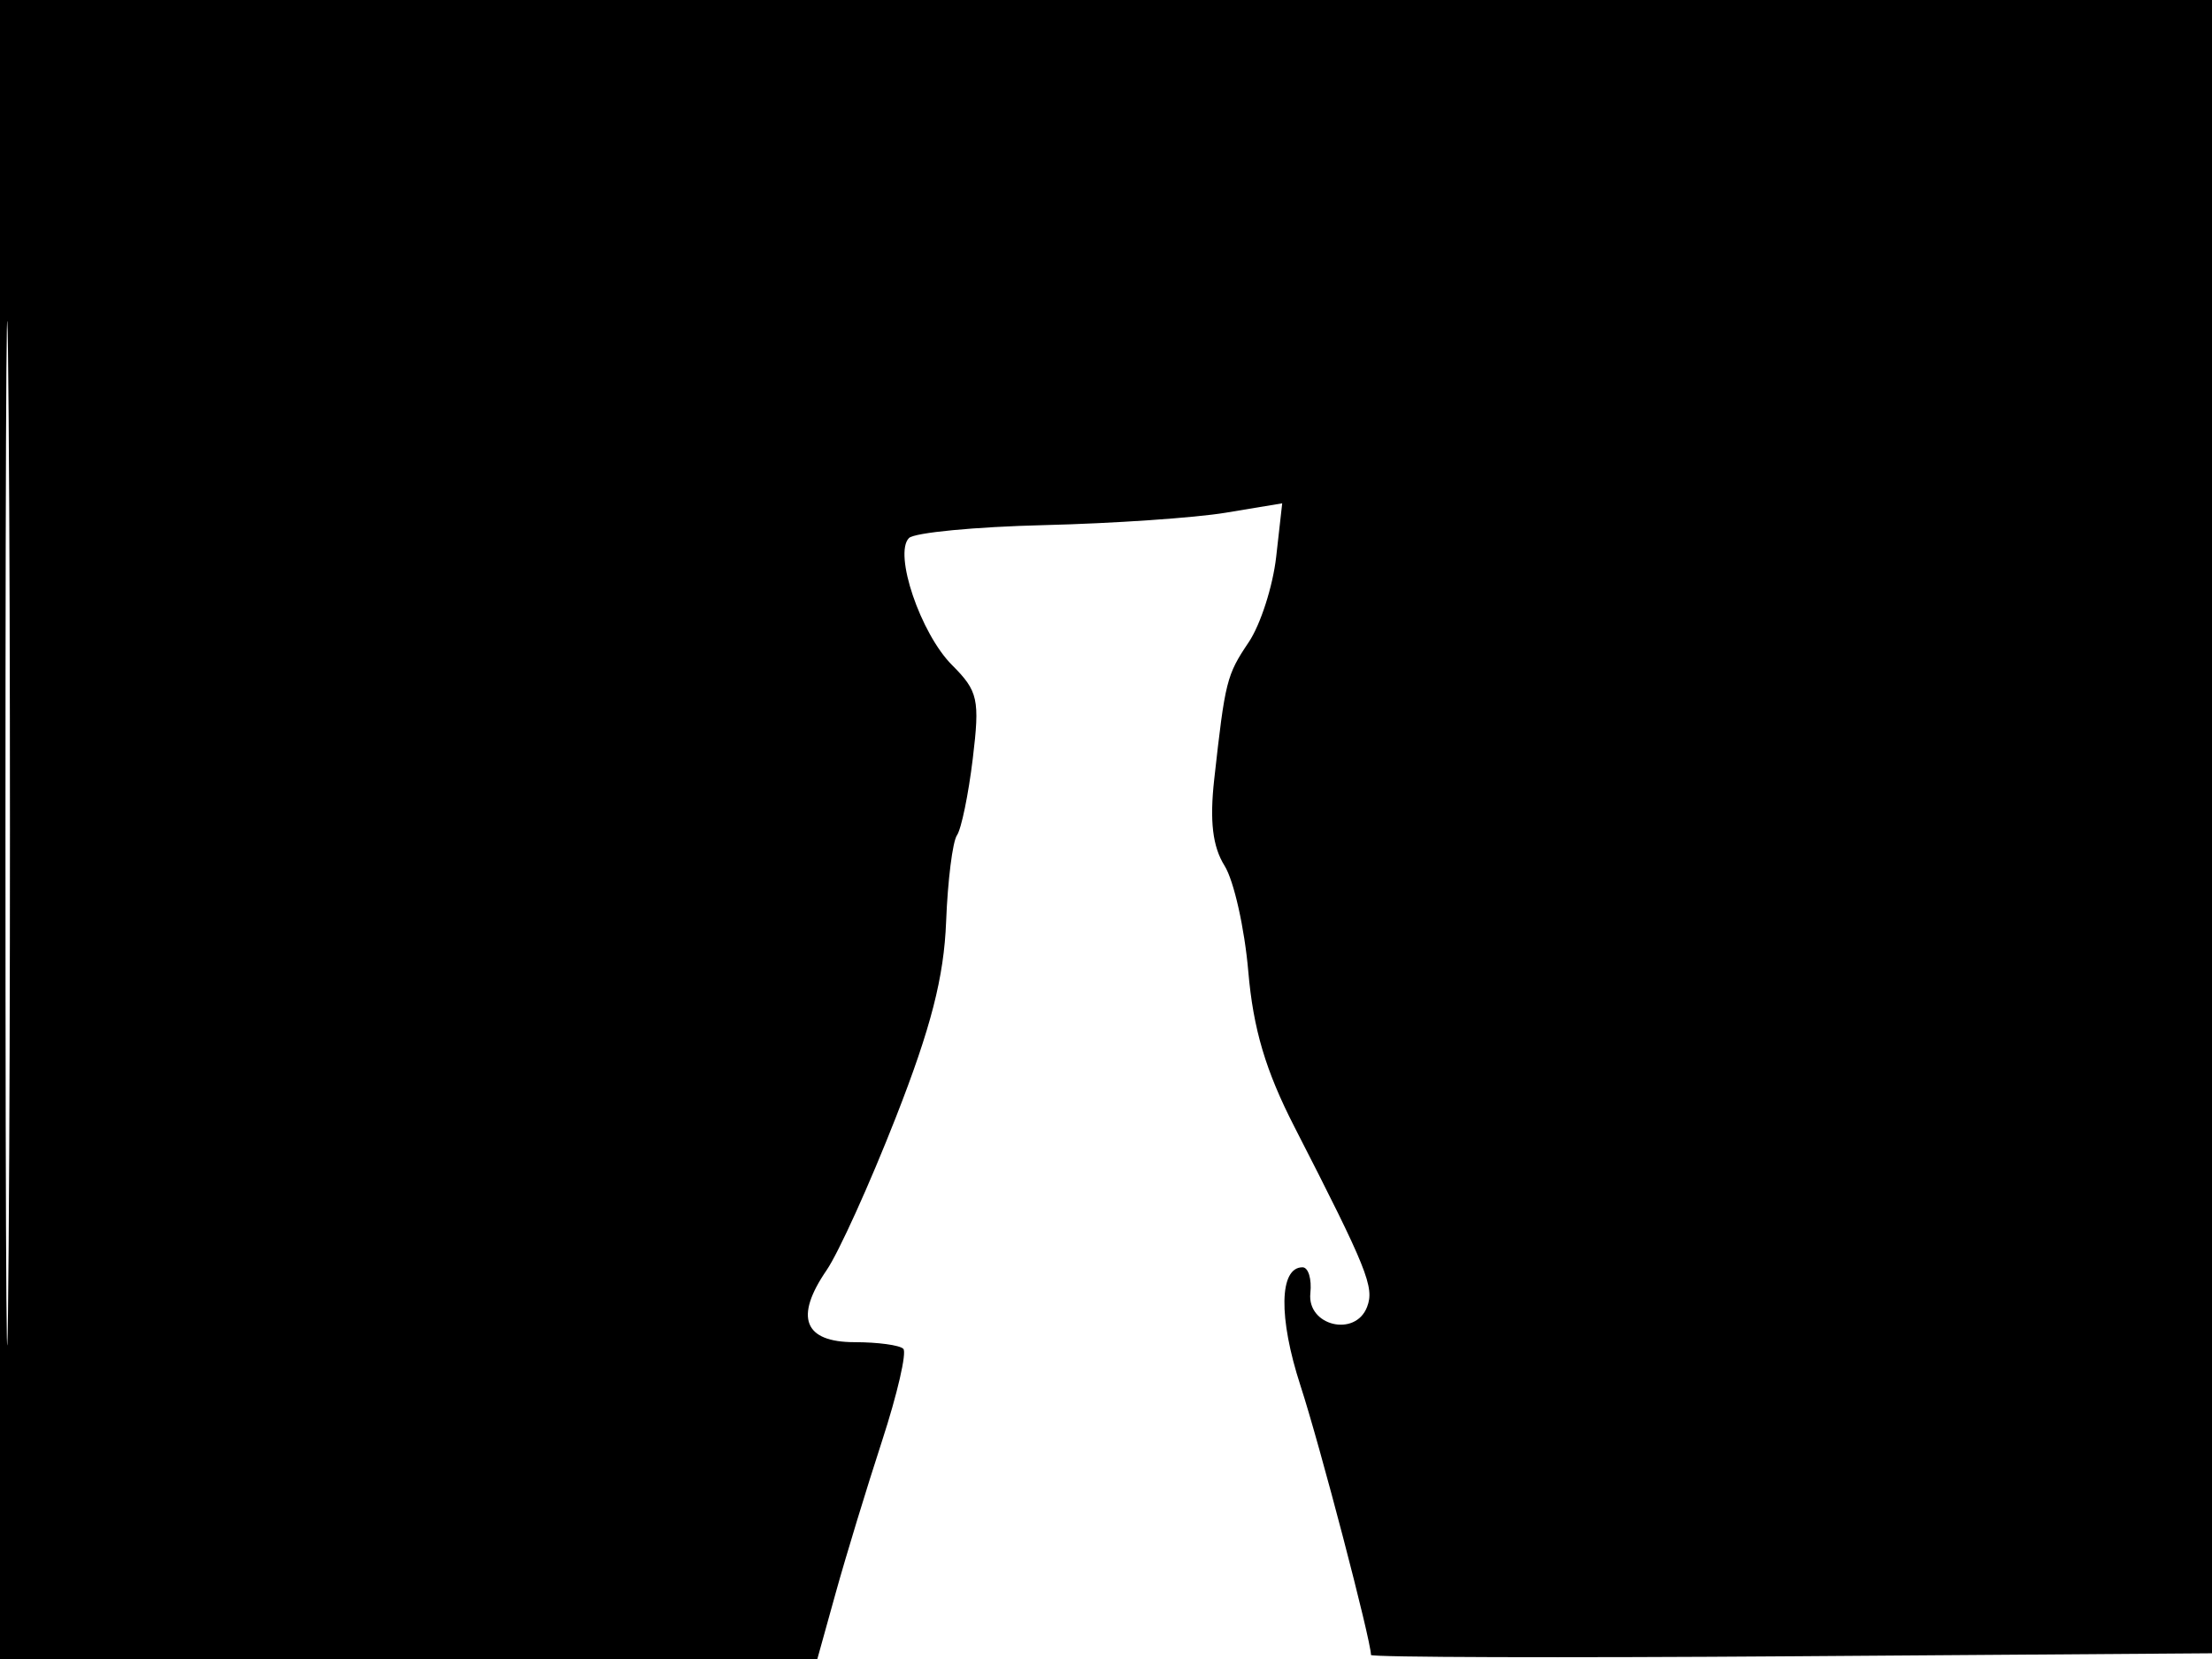 <svg xmlns="http://www.w3.org/2000/svg" width="192" height="144" viewBox="0 0 192 144" version="1.1">
	<path d="M 0 72 L 0 144 35.472 144 L 70.944 144 72.542 138.250 C 73.420 135.088, 75.229 129.158, 76.560 125.074 C 77.892 120.989, 78.722 117.389, 78.406 117.074 C 78.089 116.758, 76.191 116.500, 74.188 116.500 C 69.781 116.500, 68.939 114.348, 71.746 110.256 C 72.786 108.740, 75.489 102.775, 77.753 97 C 80.809 89.205, 81.934 84.825, 82.122 80 C 82.261 76.425, 82.685 73.050, 83.064 72.500 C 83.443 71.950, 84.060 68.959, 84.436 65.854 C 85.057 60.708, 84.899 59.990, 82.641 57.732 C 79.905 54.996, 77.548 48.052, 78.898 46.702 C 79.370 46.230, 84.648 45.725, 90.628 45.580 C 96.608 45.434, 103.704 44.949, 106.398 44.501 L 111.295 43.688 110.772 48.329 C 110.484 50.882, 109.413 54.215, 108.392 55.736 C 106.468 58.599, 106.345 59.086, 105.393 67.648 C 104.989 71.281, 105.254 73.489, 106.292 75.148 C 107.101 76.442, 108.027 80.571, 108.351 84.323 C 108.781 89.321, 109.854 92.933, 112.361 97.823 C 118.678 110.147, 119.317 111.732, 118.662 113.440 C 117.642 116.097, 113.438 115.078, 113.738 112.247 C 113.869 111.011, 113.562 110, 113.056 110 C 111.031 110, 110.957 114.367, 112.880 120.272 C 114.572 125.465, 119 142.381, 119 143.650 C 119 143.856, 135.537 143.907, 155.750 143.762 L 192.500 143.500 192.757 71.750 L 193.013 0 96.507 0 L 0 0 0 72 M 0.474 72.500 C 0.474 112.100, 0.598 128.154, 0.750 108.176 C 0.901 88.198, 0.901 55.798, 0.750 36.176 C 0.598 16.554, 0.474 32.900, 0.474 72.500" stroke="none" fill="black" fill-rule="evenodd"/>
</svg>